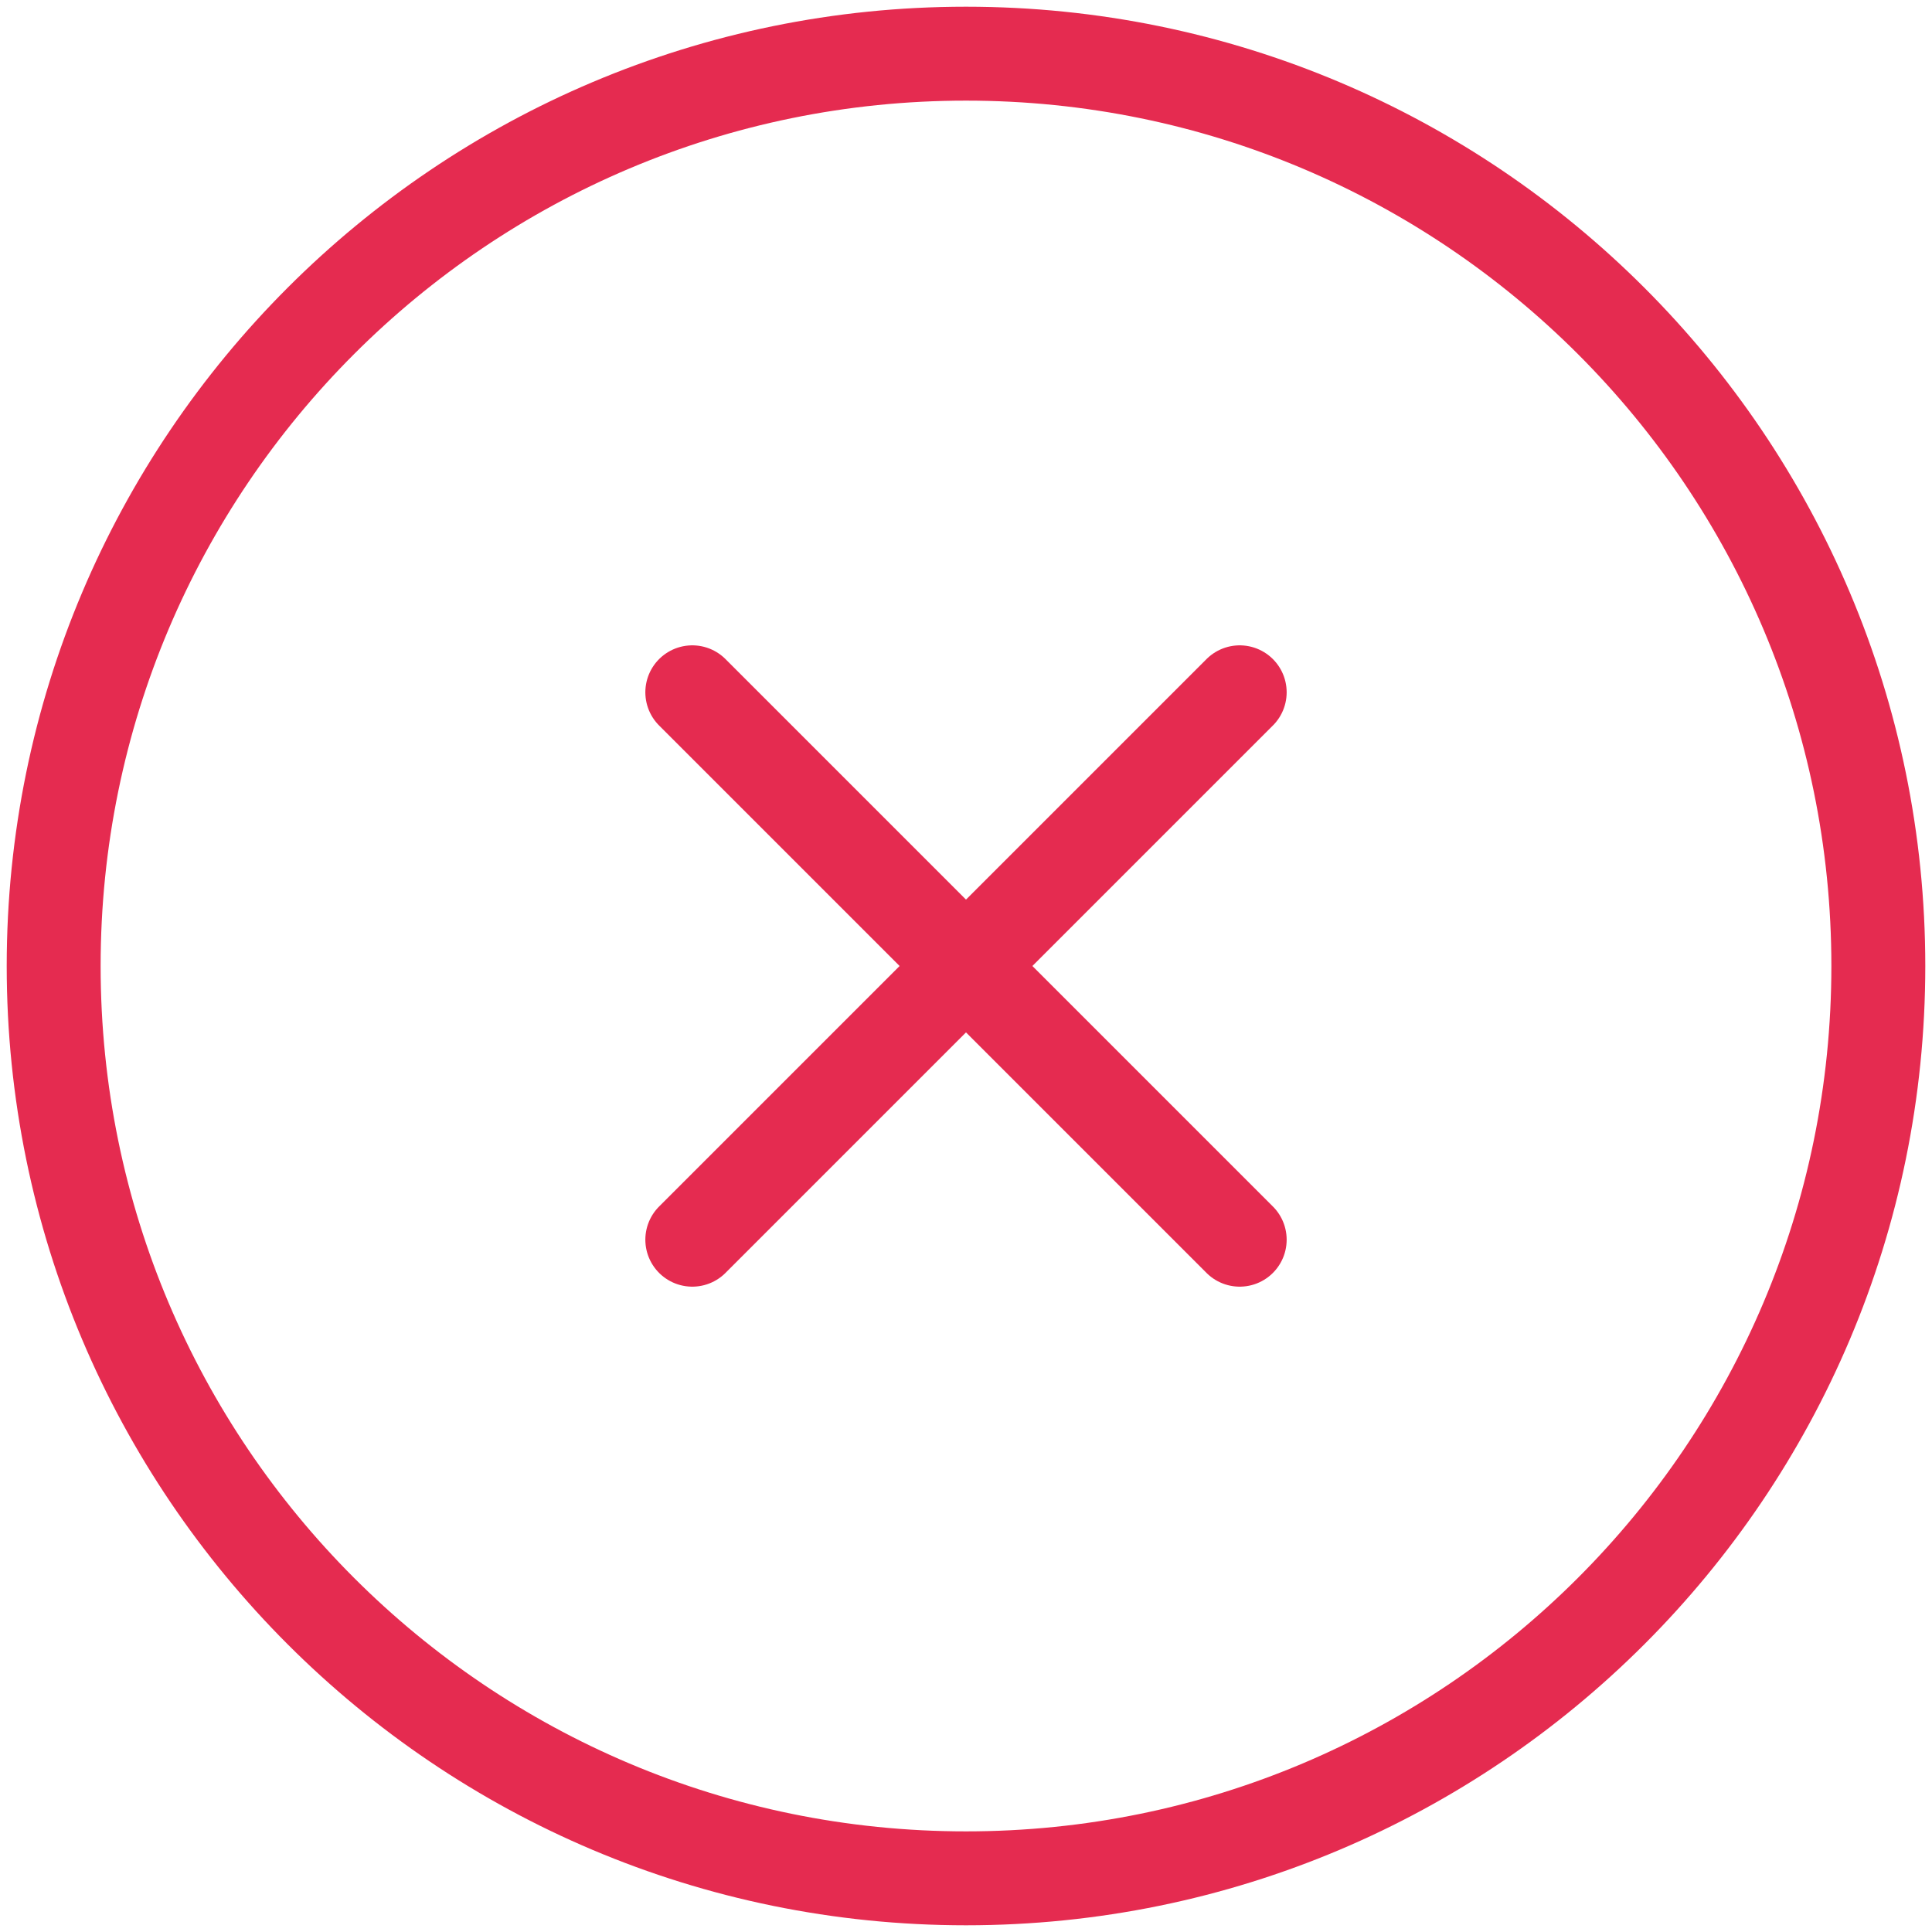 <svg width="144" height="144" viewBox="0 0 144 144" fill="none" xmlns="http://www.w3.org/2000/svg">
<path d="M92.4 51.6L51.6 92.4M51.6 51.6L92.4 92.4M140 72C140 109.555 109.555 140 72 140C34.445 140 4 109.555 4 72C4 34.445 34.445 4 72 4C109.555 4 140 34.445 140 72Z" stroke="#E52B50" stroke-width="7" stroke-linecap="round" stroke-linejoin="round"/>
</svg>
